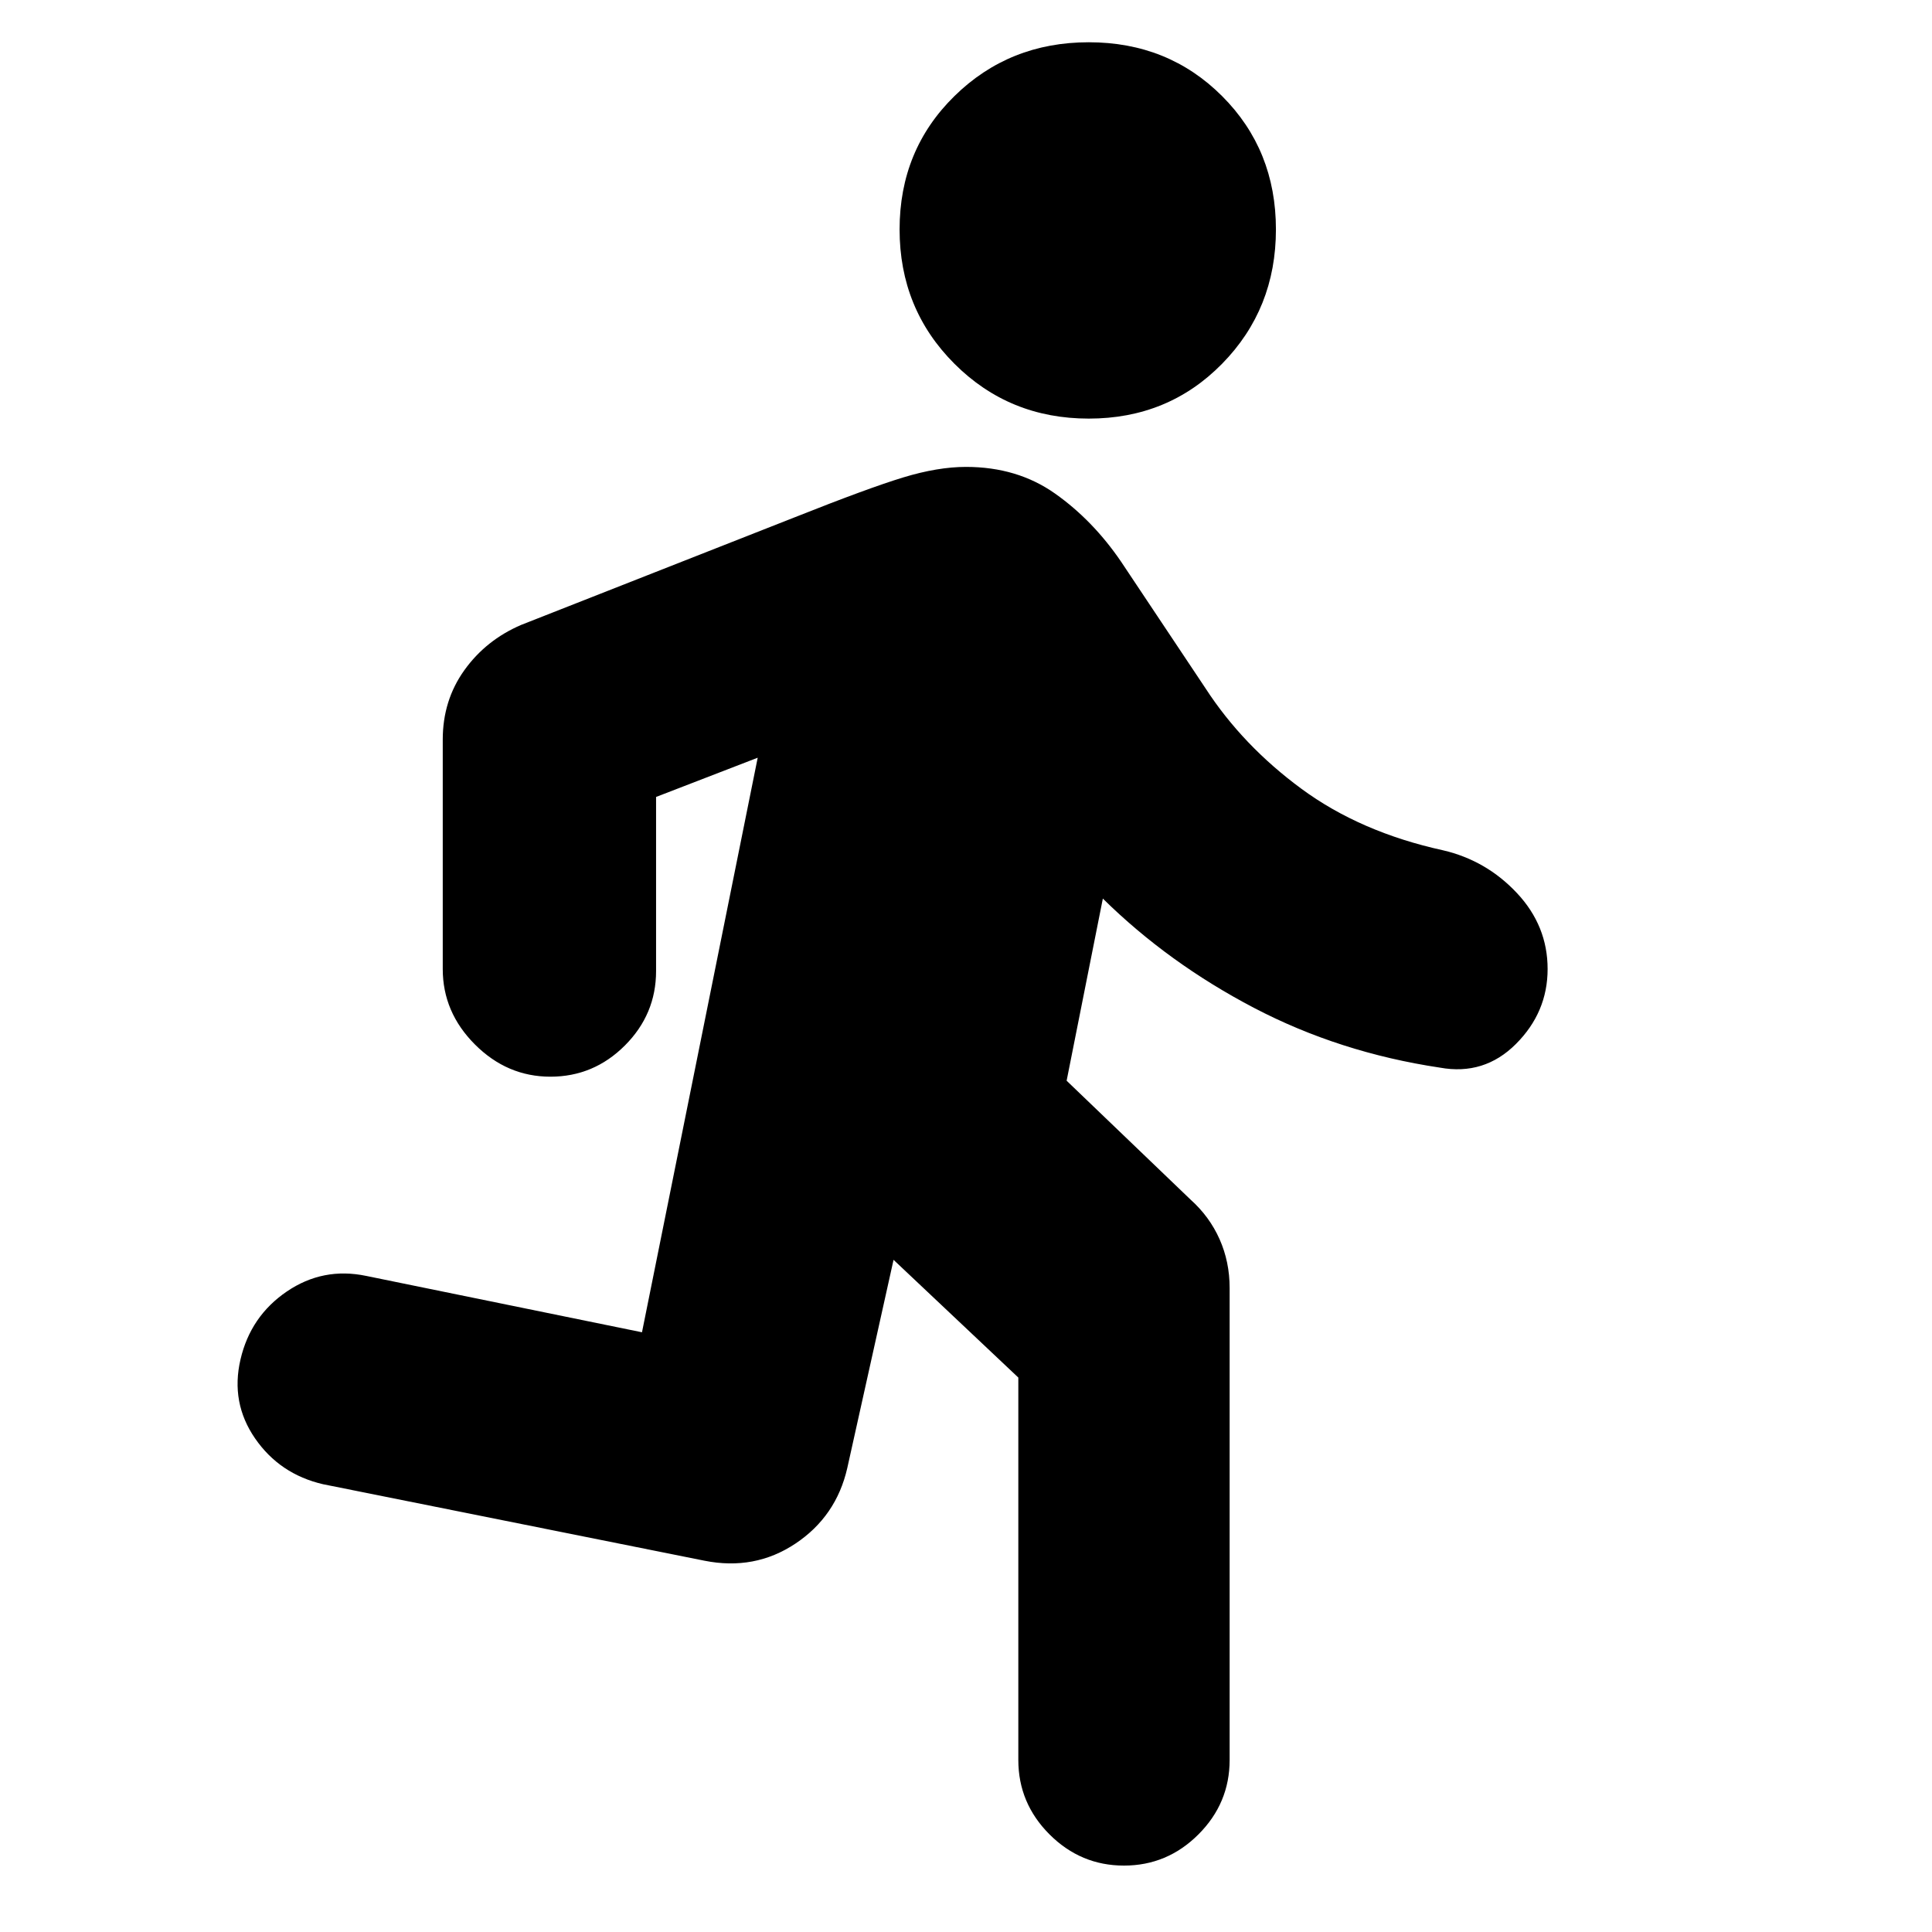 <svg xmlns="http://www.w3.org/2000/svg" height="24" viewBox="0 -960 960 960" width="24"><path d="M506-85.5v-190L444-334l-23 103.5q-5.5 24-25.75 37.5T350-184.5l-189.5-38q-21.5-5-33.75-22.75t-7.25-39.25q5-21.5 23-33.75T182-326l137 28 57.5-285.5L326-564v86.5q0 21.5-15.5 37t-37 15.5q-21.5 0-37.5-16t-16-37.5v-114q0-19.5 10.75-34.5T259-649.5L395-703q36.5-14.5 53.75-19.75T480-728q25.5 0 44.25 13.25T557-681l42 63q18.5 28.5 47.75 50T717-537.5q21.5 5 36.75 21.25T769-478.5q0 21.5-15.75 37.25T715.5-429.5q-50-7.5-92.5-29.75t-75-54.25L530-423l61.5 59q9.5 8.5 14.5 19.75t5 24.25v234.5q0 21.5-15.5 37t-37 15.5q-21.5 0-37-15.5t-15.5-37ZM541-752q-39.5 0-66.75-27.25T447-846q0-39.5 27.25-66.25T541-939q39.5 0 66.25 26.75T634-846q0 39.5-26.75 66.75T541-752Z"/></svg>